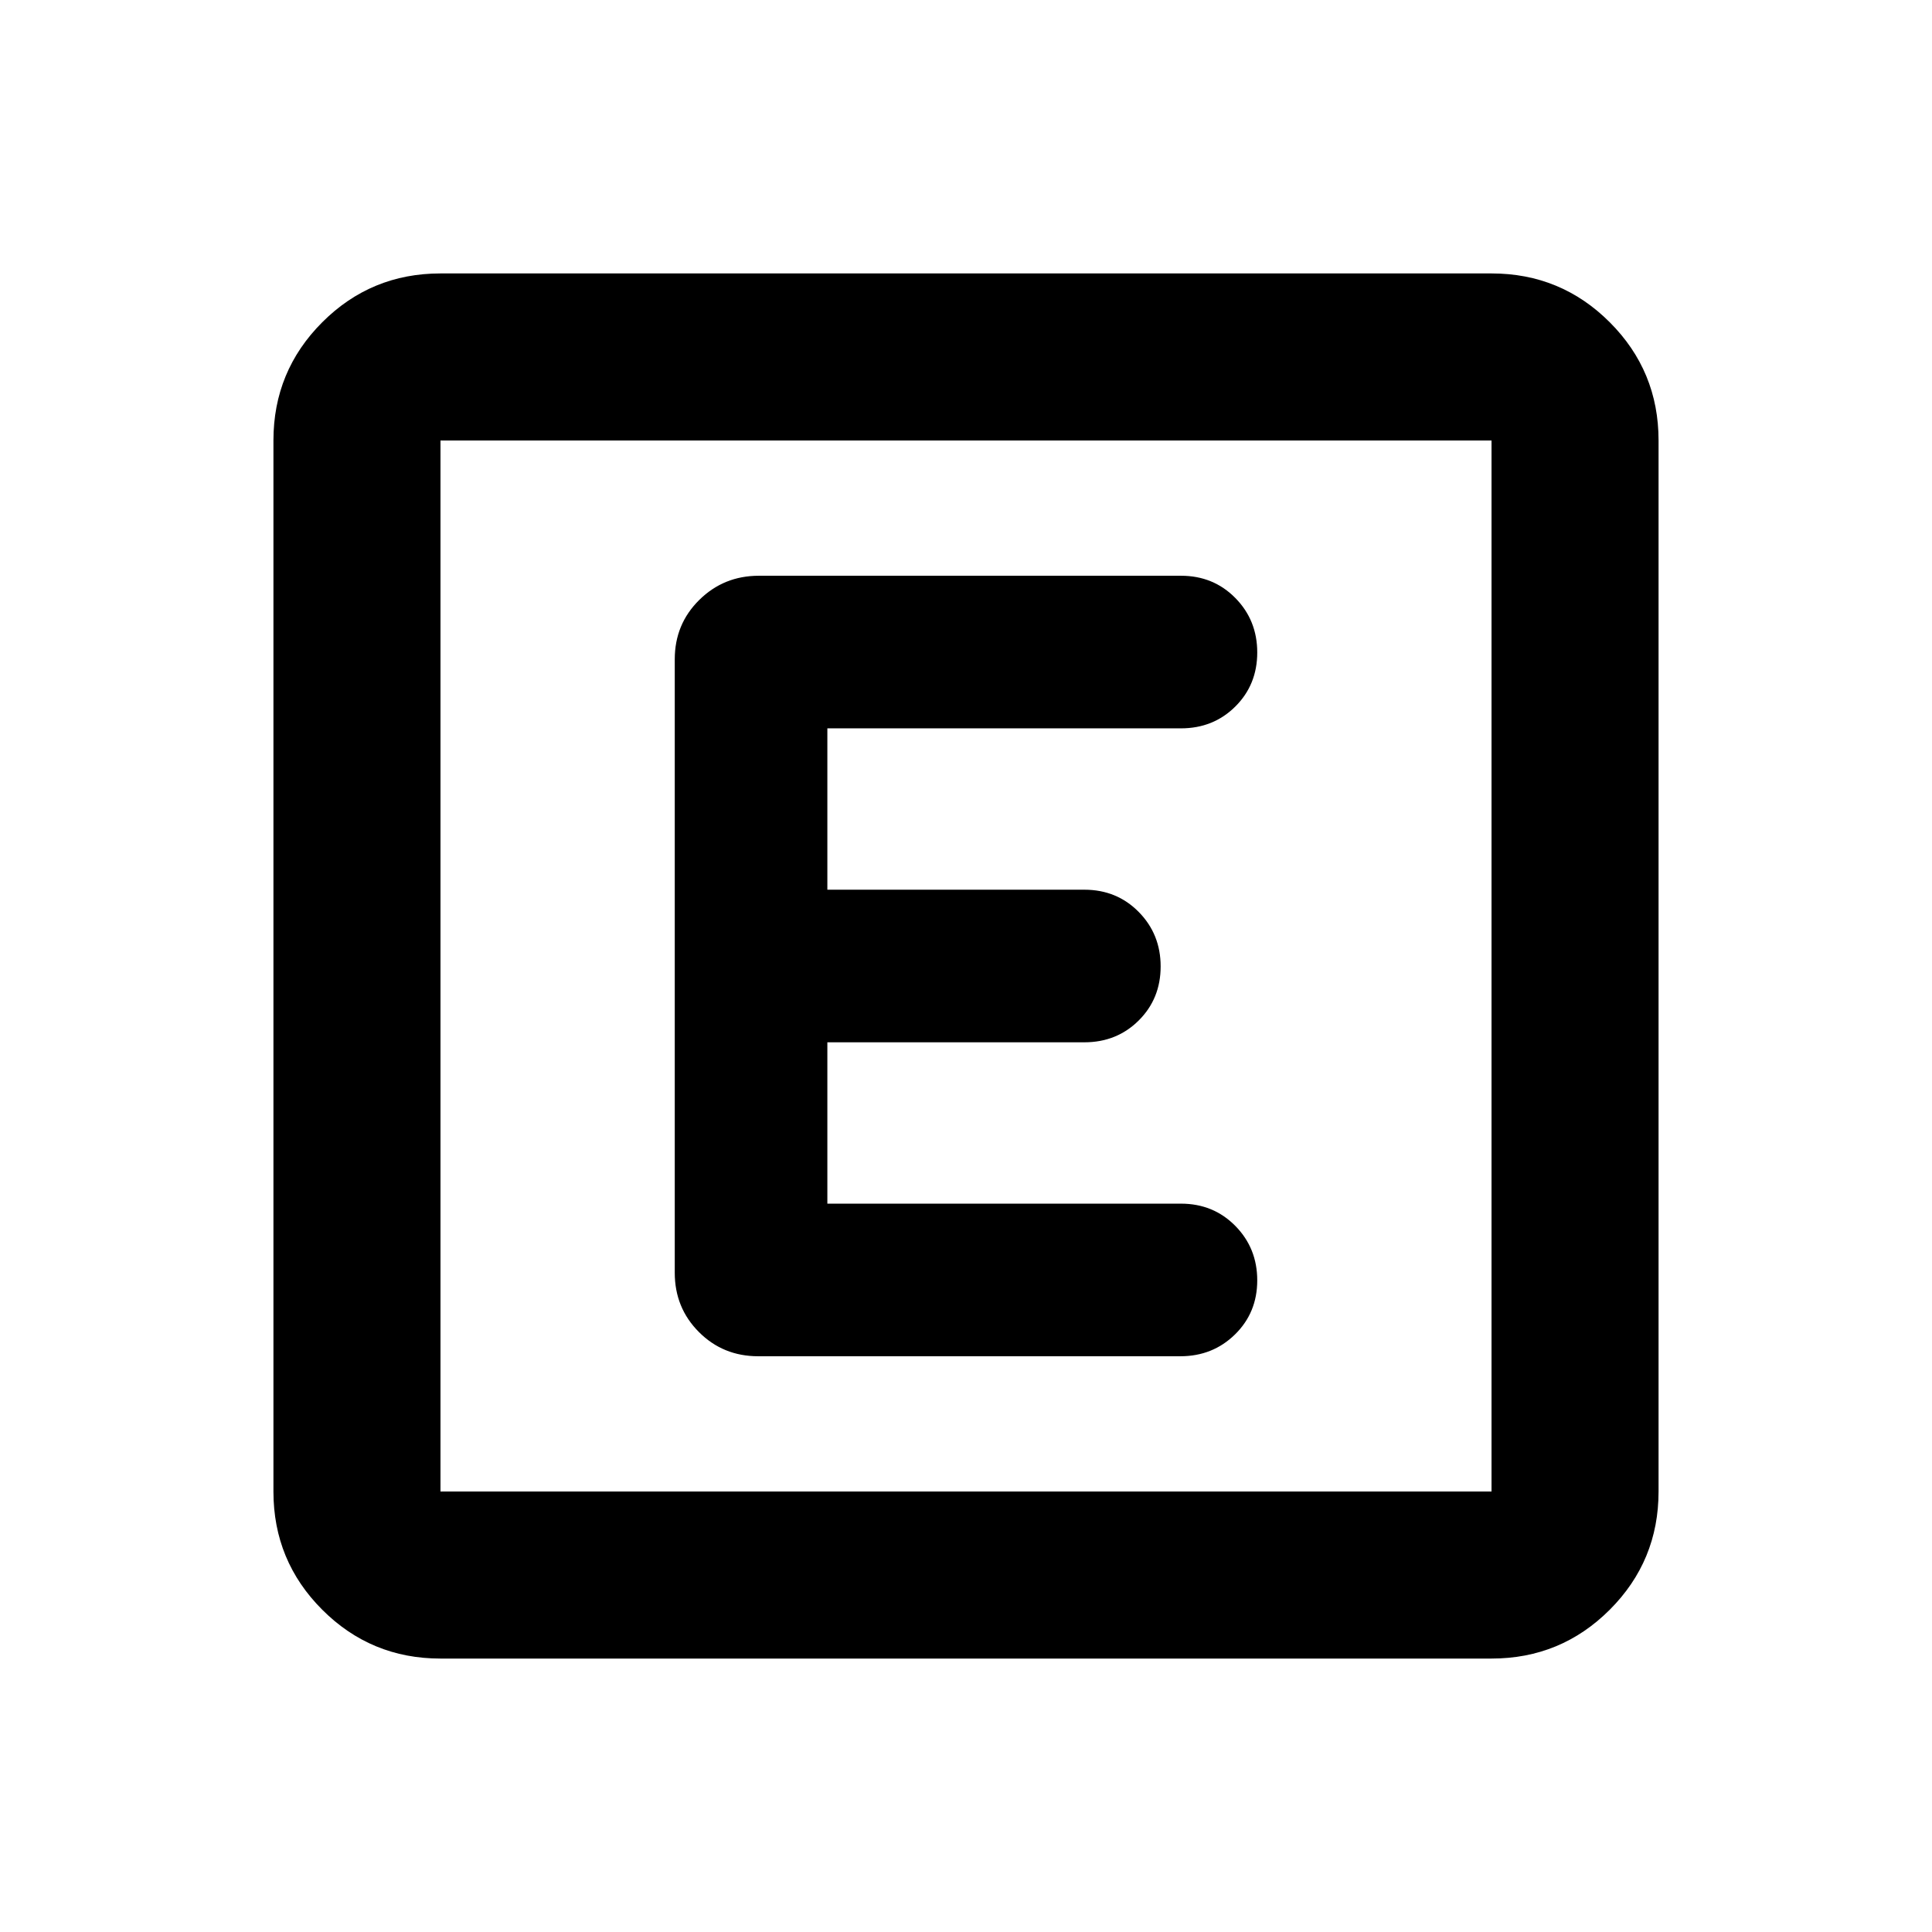 <svg xmlns="http://www.w3.org/2000/svg" height="20" viewBox="0 96 960 960" width="20"><path d="M218.87 920.131q-34.483 0-58.742-24.259t-24.259-58.742V314.87q0-34.483 24.259-58.742t58.742-24.259h522.26q34.483 0 58.742 24.259t24.259 58.742v522.26q0 34.483-24.259 58.742t-58.742 24.259H218.87Zm0-83.001h522.26V314.87H218.87v522.26Zm0-522.26v522.26-522.26Zm367.651 455.043q16.096 0 27.146-10.839 11.05-10.84 11.05-26.863 0-16.024-10.9-27.074t-27.013-11.05H411.109v-80.174h127.695q16.113 0 27.013-10.839 10.9-10.84 10.9-26.863 0-16.024-10.9-27.074t-27.013-11.05H411.109v-80.174h175.695q16.113 0 27.013-10.839 10.9-10.84 10.9-26.863 0-16.024-10.888-27.074t-26.984-11.05H377.066q-17.436 0-29.609 12.024-12.174 12.024-12.174 29.476v304.826q0 17.452 12.012 29.476 12.012 12.024 29.447 12.024h209.779Z"/></svg>